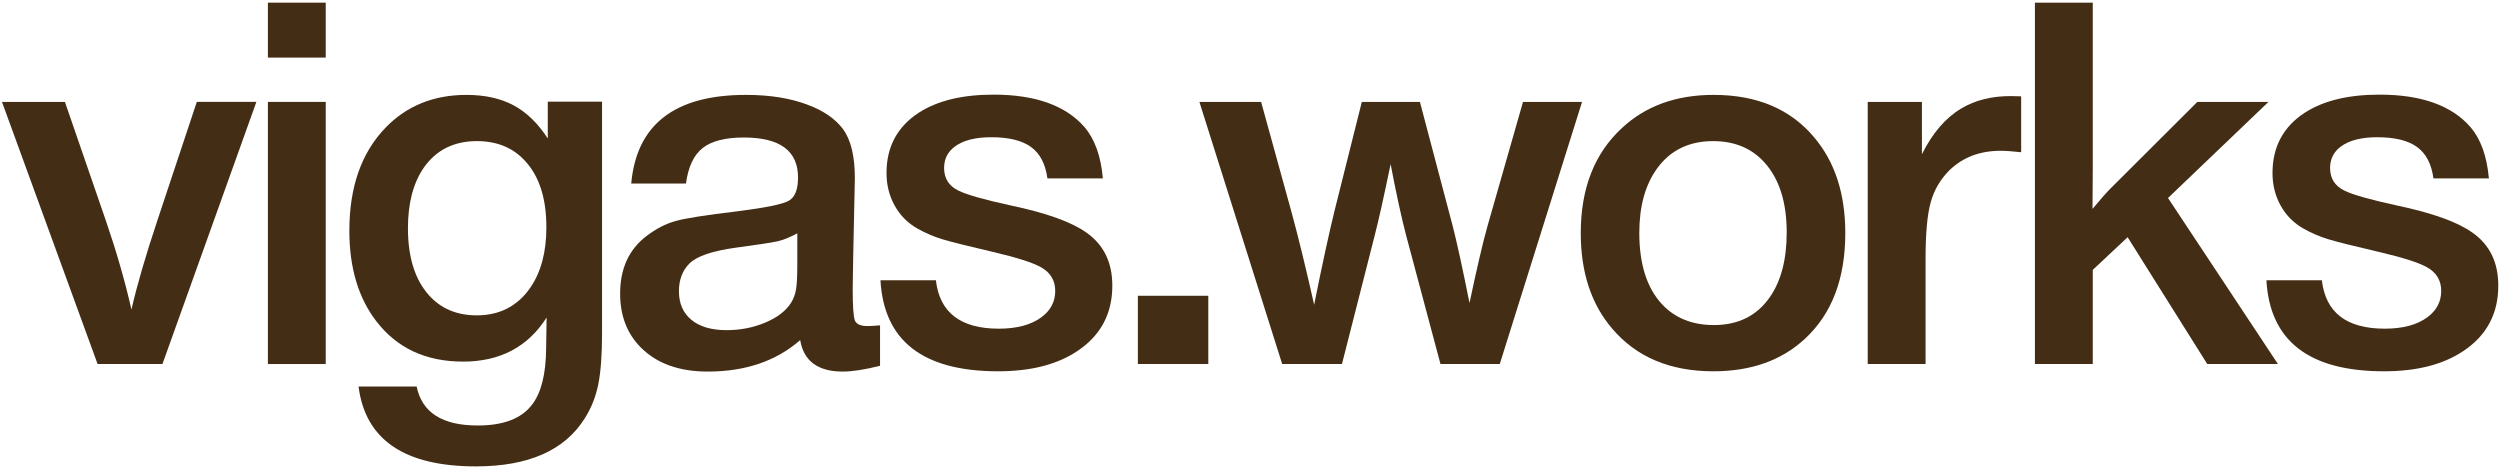 <?xml version="1.0" encoding="utf-8"?>
<!-- Generator: Adobe Illustrator 25.2.1, SVG Export Plug-In . SVG Version: 6.00 Build 0)  -->
<svg version="1.1" id="Capa_1" xmlns="http://www.w3.org/2000/svg" xmlns:xlink="http://www.w3.org/1999/xlink" x="0px" y="0px"
	 viewBox="0 0 126.316 23.7" style="enable-background:new 0 0 126.316 23.7;" xml:space="preserve">
<style type="text/css">
	.st0{fill:#442D15;}
</style>
<g>
	<path class="st0" d="M12.954,5.149L8.208,18.393H4.931L0.1,5.149h3.18l2.066,5.992
		c0.538,1.565,0.97,3.065,1.296,4.5c0.269-1.189,0.709-2.702,1.321-4.537
		l1.981-5.956H12.954z"/>
	<path class="st0" d="M16.458,0.134v2.776H13.536V0.134H16.458z M16.458,5.149V18.393H13.536
		V5.149H16.458z"/>
	<path class="st0" d="M30.419,5.136v11.715c0,1.085-0.063,1.94-0.19,2.568
		s-0.353,1.198-0.679,1.712c-1.011,1.622-2.845,2.434-5.503,2.434
		c-3.612,0-5.589-1.345-5.931-4.035h2.935c0.269,1.312,1.296,1.969,3.082,1.969
		c1.296,0,2.209-0.347,2.739-1.04c0.473-0.604,0.713-1.557,0.722-2.861
		l0.024-1.553c-0.946,1.483-2.352,2.226-4.219,2.226
		c-1.875,0-3.334-0.677-4.378-2.03c-0.913-1.182-1.37-2.711-1.37-4.586
		c0-2.209,0.611-3.946,1.834-5.209c1.068-1.101,2.429-1.651,4.084-1.651
		c0.93,0,1.722,0.176,2.378,0.526c0.656,0.351,1.233,0.909,1.73,1.676V5.136
		H30.419z M24.097,7.13c-1.158,0-2.05,0.444-2.678,1.333
		c-0.538,0.775-0.807,1.798-0.807,3.069c0,1.459,0.351,2.584,1.052,3.375
		c0.611,0.685,1.418,1.027,2.421,1.027c1.149,0,2.046-0.457,2.69-1.37
		c0.554-0.79,0.832-1.817,0.832-3.082c0-1.451-0.354-2.564-1.064-3.338
		C25.931,7.468,25.116,7.13,24.097,7.13z"/>
	<path class="st0" d="M31.894,9.27c0.269-2.984,2.202-4.476,5.797-4.476
		c1.223,0,2.274,0.171,3.155,0.514c0.774,0.293,1.353,0.693,1.736,1.199
		c0.408,0.546,0.611,1.378,0.611,2.495l-0.085,4.036l-0.024,1.553
		c0,0.873,0.037,1.405,0.11,1.597c0.074,0.191,0.286,0.287,0.636,0.287
		c0.146,0,0.358-0.013,0.636-0.037v2.043c-0.767,0.195-1.394,0.293-1.883,0.293
		c-1.255,0-1.973-0.529-2.152-1.59c-1.215,1.061-2.772,1.59-4.671,1.59
		c-1.443,0-2.568-0.403-3.375-1.211c-0.701-0.7-1.052-1.609-1.052-2.727
		c0-1.264,0.444-2.234,1.333-2.911c0.481-0.367,0.97-0.62,1.468-0.758
		c0.497-0.139,1.533-0.301,3.106-0.489c1.427-0.179,2.297-0.356,2.611-0.532
		s0.471-0.569,0.471-1.18c0-1.345-0.914-2.018-2.74-2.018
		c-0.938,0-1.63,0.178-2.079,0.532c-0.449,0.354-0.73,0.952-0.844,1.792H31.894z
		 M40.284,11.789c-0.375,0.204-0.709,0.338-1.003,0.404s-0.987,0.171-2.079,0.318
		c-1.198,0.163-1.985,0.428-2.36,0.795c-0.359,0.358-0.538,0.827-0.538,1.406
		c0,0.619,0.21,1.103,0.63,1.449s1.013,0.52,1.779,0.52
		c0.701,0,1.355-0.129,1.963-0.386s1.042-0.593,1.302-1.009
		c0.123-0.203,0.204-0.428,0.245-0.673c0.041-0.244,0.062-0.668,0.062-1.271
		V11.789z"/>
	<path class="st0" d="M55.724,9.013h-2.801c-0.098-0.726-0.373-1.253-0.825-1.583
		c-0.453-0.331-1.124-0.496-2.012-0.496c-0.799,0-1.411,0.155-1.834,0.465
		c-0.367,0.269-0.55,0.632-0.55,1.088c0,0.522,0.236,0.901,0.709,1.137
		c0.424,0.212,1.312,0.465,2.666,0.758c1.786,0.375,3.058,0.832,3.816,1.37
		c0.872,0.612,1.309,1.505,1.309,2.679c0,1.418-0.587,2.519-1.761,3.302
		c-1.019,0.685-2.356,1.027-4.011,1.027c-3.791,0-5.772-1.533-5.943-4.599h2.8
		c0.188,1.631,1.248,2.446,3.18,2.446c0.921,0,1.643-0.196,2.165-0.587
		c0.457-0.343,0.685-0.783,0.685-1.321c0-0.529-0.241-0.93-0.722-1.198
		c-0.424-0.236-1.231-0.493-2.421-0.771c-1.296-0.302-2.157-0.518-2.581-0.648
		s-0.832-0.306-1.223-0.526c-0.498-0.277-0.885-0.665-1.162-1.162
		c-0.277-0.497-0.416-1.047-0.416-1.651c0-1.321,0.542-2.336,1.626-3.045
		c0.946-0.612,2.206-0.917,3.779-0.917c2.111,0,3.645,0.546,4.598,1.639
		C55.316,7.032,55.626,7.896,55.724,9.013z"/>
	<path class="st0" d="M61.051,14.944v3.448h-3.559v-3.448H61.051z"/>
	<path class="st0" d="M79.935,5.149L75.778,18.393h-2.996l-1.737-6.506
		c-0.244-0.938-0.505-2.136-0.782-3.596c-0.326,1.582-0.591,2.772-0.795,3.571
		l-1.663,6.53h-3.021L60.601,5.149h3.118l1.542,5.589
		c0.334,1.223,0.714,2.775,1.138,4.659c0.407-2.03,0.754-3.624,1.039-4.782
		l1.37-5.466h2.935l1.651,6.249c0.22,0.856,0.505,2.16,0.855,3.913
		c0.375-1.777,0.677-3.069,0.905-3.876l1.798-6.286H79.935z"/>
	<path class="st0" d="M86.584,4.794c2.185,0,3.876,0.714,5.075,2.14
		c1.052,1.24,1.577,2.854,1.577,4.843c0,2.299-0.677,4.077-2.03,5.332
		c-1.182,1.101-2.727,1.651-4.635,1.651c-2.185,0-3.889-0.718-5.111-2.152
		c-1.061-1.239-1.59-2.85-1.59-4.831c0-2.258,0.692-4.027,2.079-5.307
		C83.147,5.352,84.692,4.794,86.584,4.794z M86.559,7.13
		c-1.231,0-2.182,0.469-2.85,1.406c-0.587,0.824-0.881,1.9-0.881,3.229
		c0,1.565,0.375,2.76,1.125,3.583c0.661,0.718,1.541,1.076,2.642,1.076
		c1.231,0,2.173-0.469,2.825-1.406c0.57-0.815,0.856-1.908,0.856-3.278
		c0-1.524-0.376-2.703-1.126-3.534C88.499,7.488,87.636,7.13,86.559,7.13z"/>
	<path class="st0" d="M102.122,4.867v2.825c-0.44-0.049-0.787-0.073-1.039-0.073
		c-1.044,0-1.904,0.326-2.581,0.979c-0.464,0.464-0.782,1.009-0.953,1.632
		c-0.172,0.624-0.257,1.576-0.257,2.855v5.308h-2.923V5.149h2.739v2.642
		c0.538-1.076,1.202-1.847,1.993-2.312c0.693-0.416,1.524-0.624,2.495-0.624
		C101.726,4.855,101.902,4.859,102.122,4.867z"/>
	<path class="st0" d="M114.617,5.149l-5.075,4.855l5.553,8.389h-3.571l-4.023-6.408
		l-1.761,1.651v4.757h-2.923V0.134h2.923v8.426c0,0.245-0.004,0.909-0.013,1.994
		c0.408-0.489,0.71-0.832,0.905-1.027l4.391-4.378H114.617z"/>
	<path class="st0" d="M125.754,9.013h-2.801c-0.098-0.726-0.373-1.253-0.825-1.583
		c-0.452-0.331-1.123-0.496-2.012-0.496c-0.799,0-1.411,0.155-1.835,0.465
		c-0.366,0.269-0.55,0.632-0.55,1.088c0,0.522,0.236,0.901,0.709,1.137
		c0.424,0.212,1.312,0.465,2.666,0.758c1.786,0.375,3.058,0.832,3.815,1.37
		c0.873,0.612,1.309,1.505,1.309,2.679c0,1.418-0.587,2.519-1.761,3.302
		c-1.02,0.685-2.356,1.027-4.011,1.027c-3.792,0-5.772-1.533-5.944-4.599h2.801
		c0.188,1.631,1.247,2.446,3.18,2.446c0.921,0,1.643-0.196,2.165-0.587
		c0.456-0.343,0.685-0.783,0.685-1.321c0-0.529-0.24-0.93-0.722-1.198
		c-0.424-0.236-1.231-0.493-2.421-0.771c-1.297-0.302-2.157-0.518-2.581-0.648
		s-0.831-0.306-1.223-0.526c-0.497-0.277-0.885-0.665-1.162-1.162
		c-0.277-0.497-0.415-1.047-0.415-1.651c0-1.321,0.542-2.336,1.626-3.045
		c0.945-0.612,2.205-0.917,3.779-0.917c2.111,0,3.644,0.546,4.598,1.639
		C125.346,7.032,125.656,7.896,125.754,9.013z"/>
</g>
</svg>

